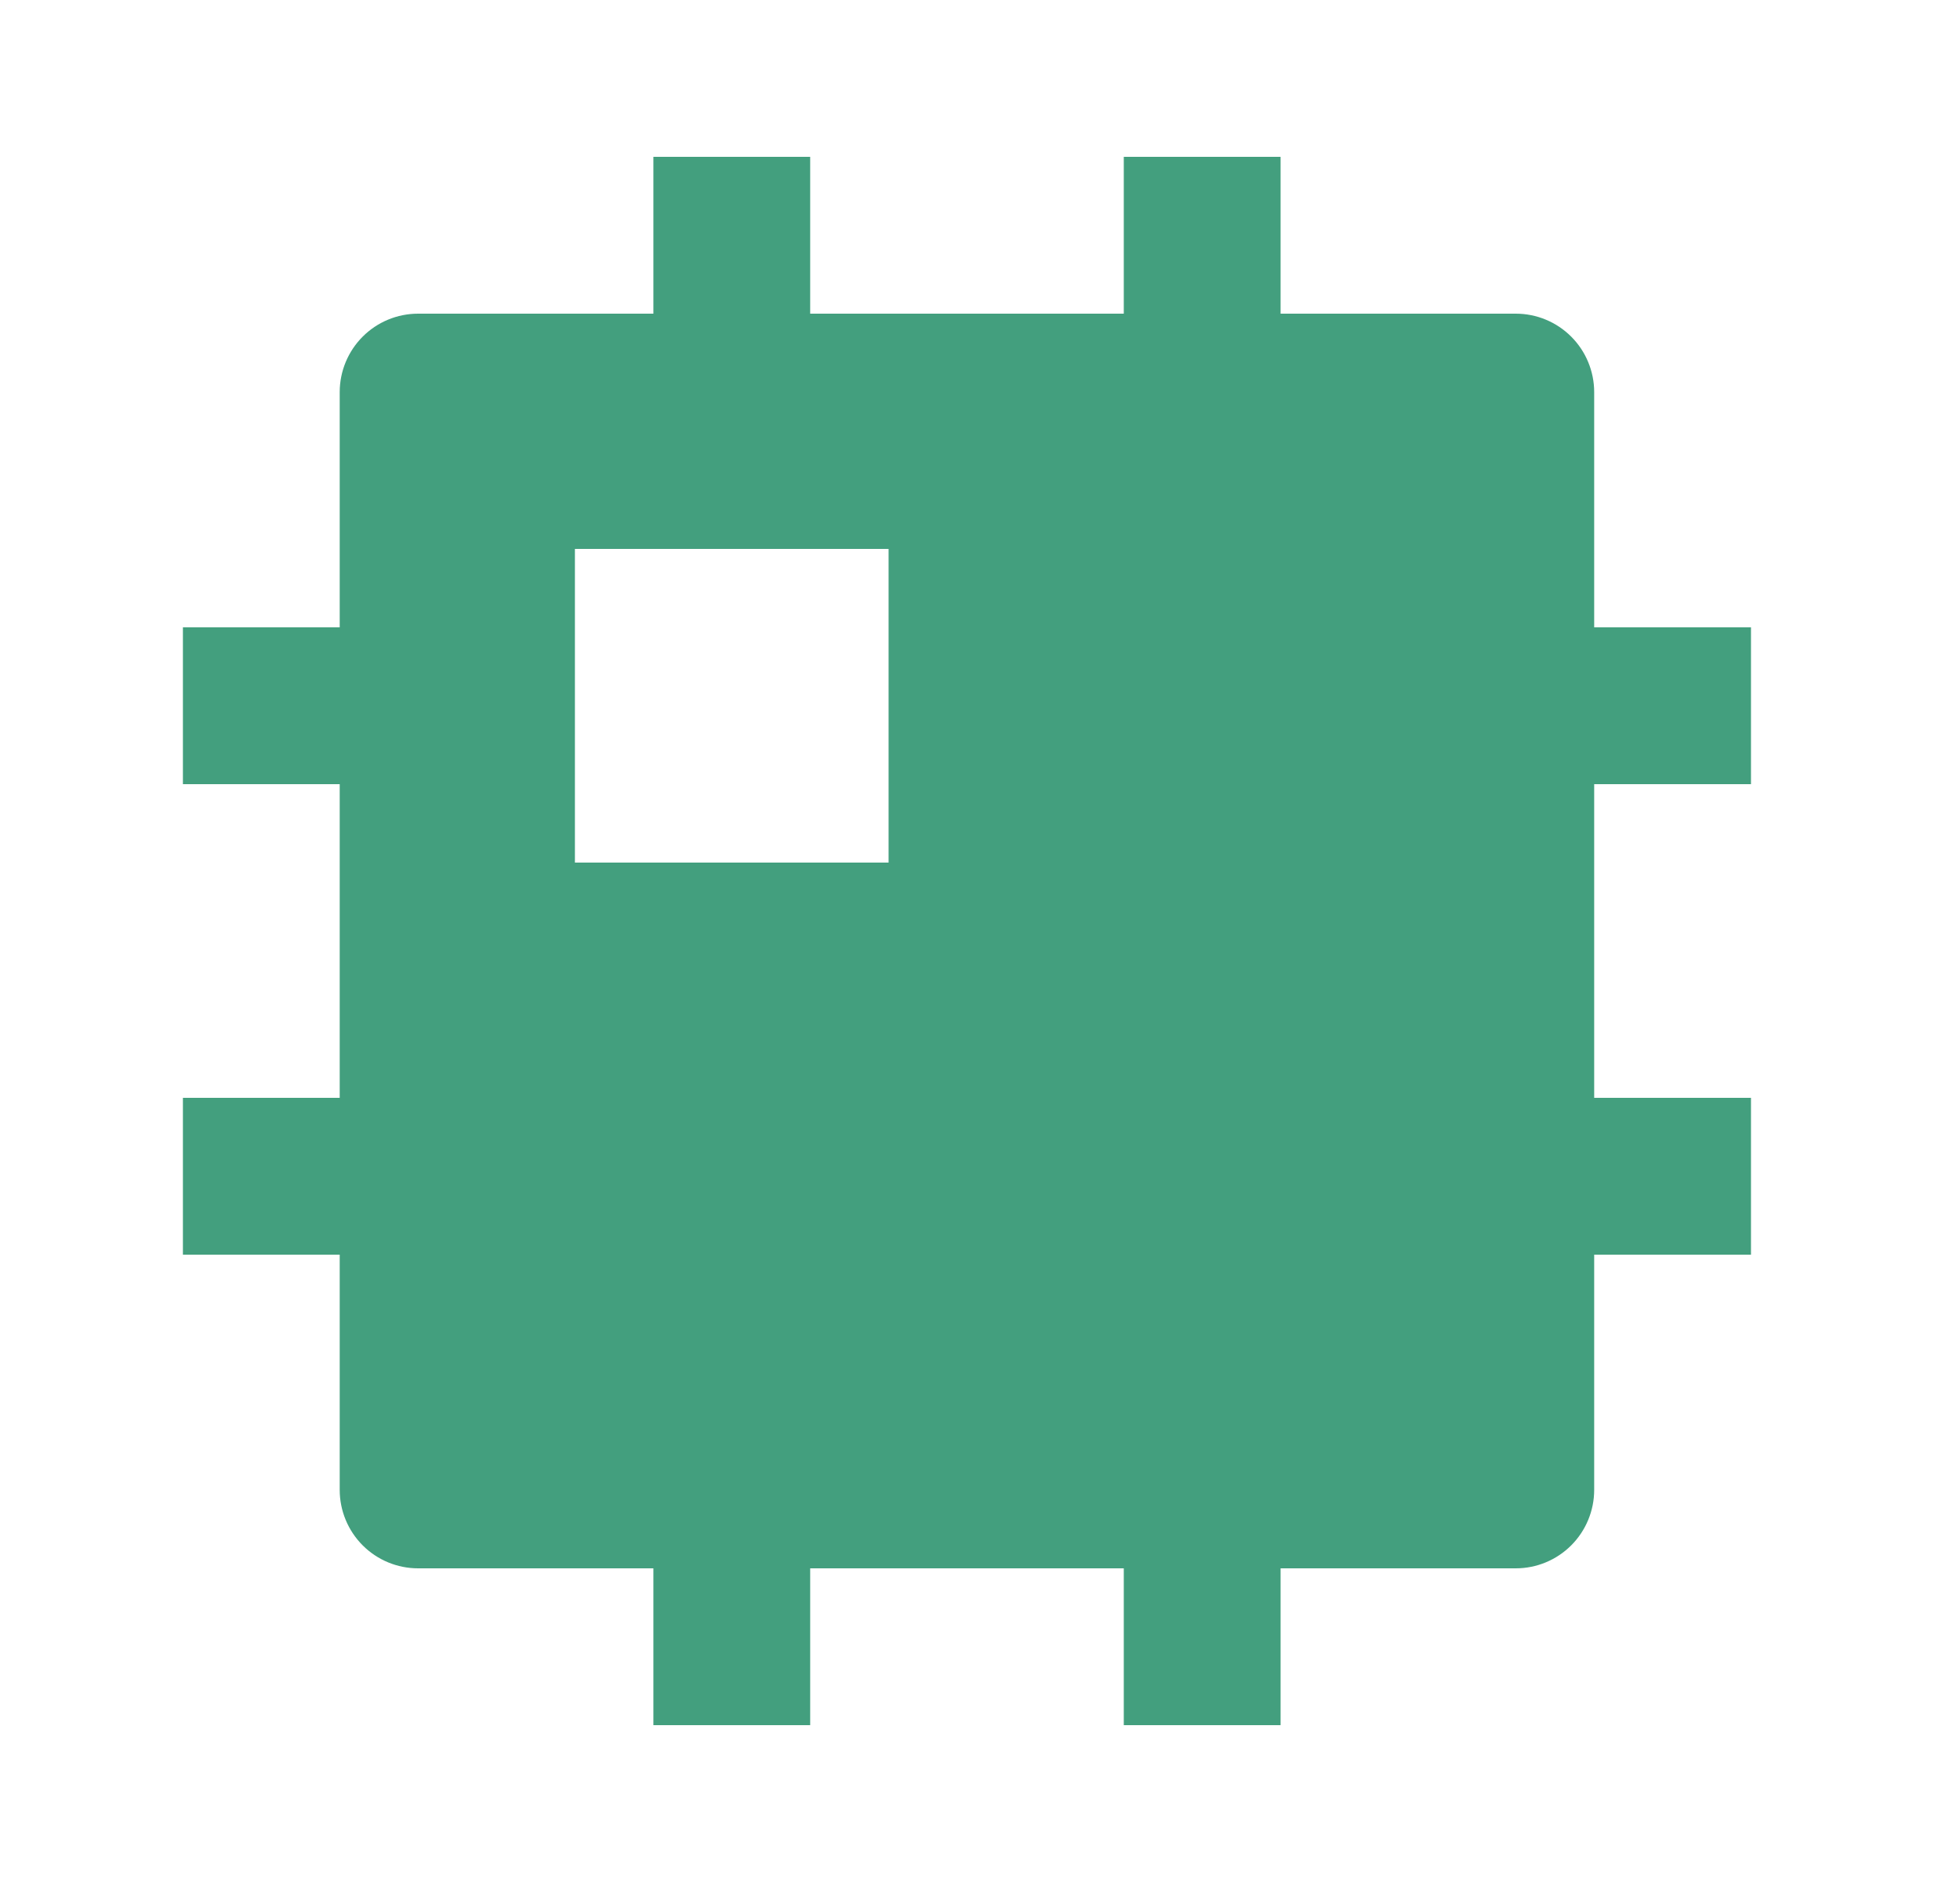 <svg width="25" height="24" viewBox="0 0 25 24" fill="none" xmlns="http://www.w3.org/2000/svg">
<path d="M14.334 20H10.334V22H8.334V20H5.333C5.068 20 4.814 19.895 4.626 19.707C4.439 19.52 4.333 19.265 4.333 19V16H2.333V14H4.333V10H2.333V8H4.333V5C4.333 4.735 4.439 4.48 4.626 4.293C4.814 4.105 5.068 4 5.333 4H8.334V2H10.334V4H14.334V2H16.334V4H19.334C19.599 4 19.853 4.105 20.041 4.293C20.228 4.48 20.334 4.735 20.334 5V8H22.334V10H20.334V14H22.334V16H20.334V19C20.334 19.265 20.228 19.52 20.041 19.707C19.853 19.895 19.599 20 19.334 20H16.334V22H14.334V20ZM7.333 7V11H11.334V7H7.333Z" fill="#439F7E"/>
</svg>
